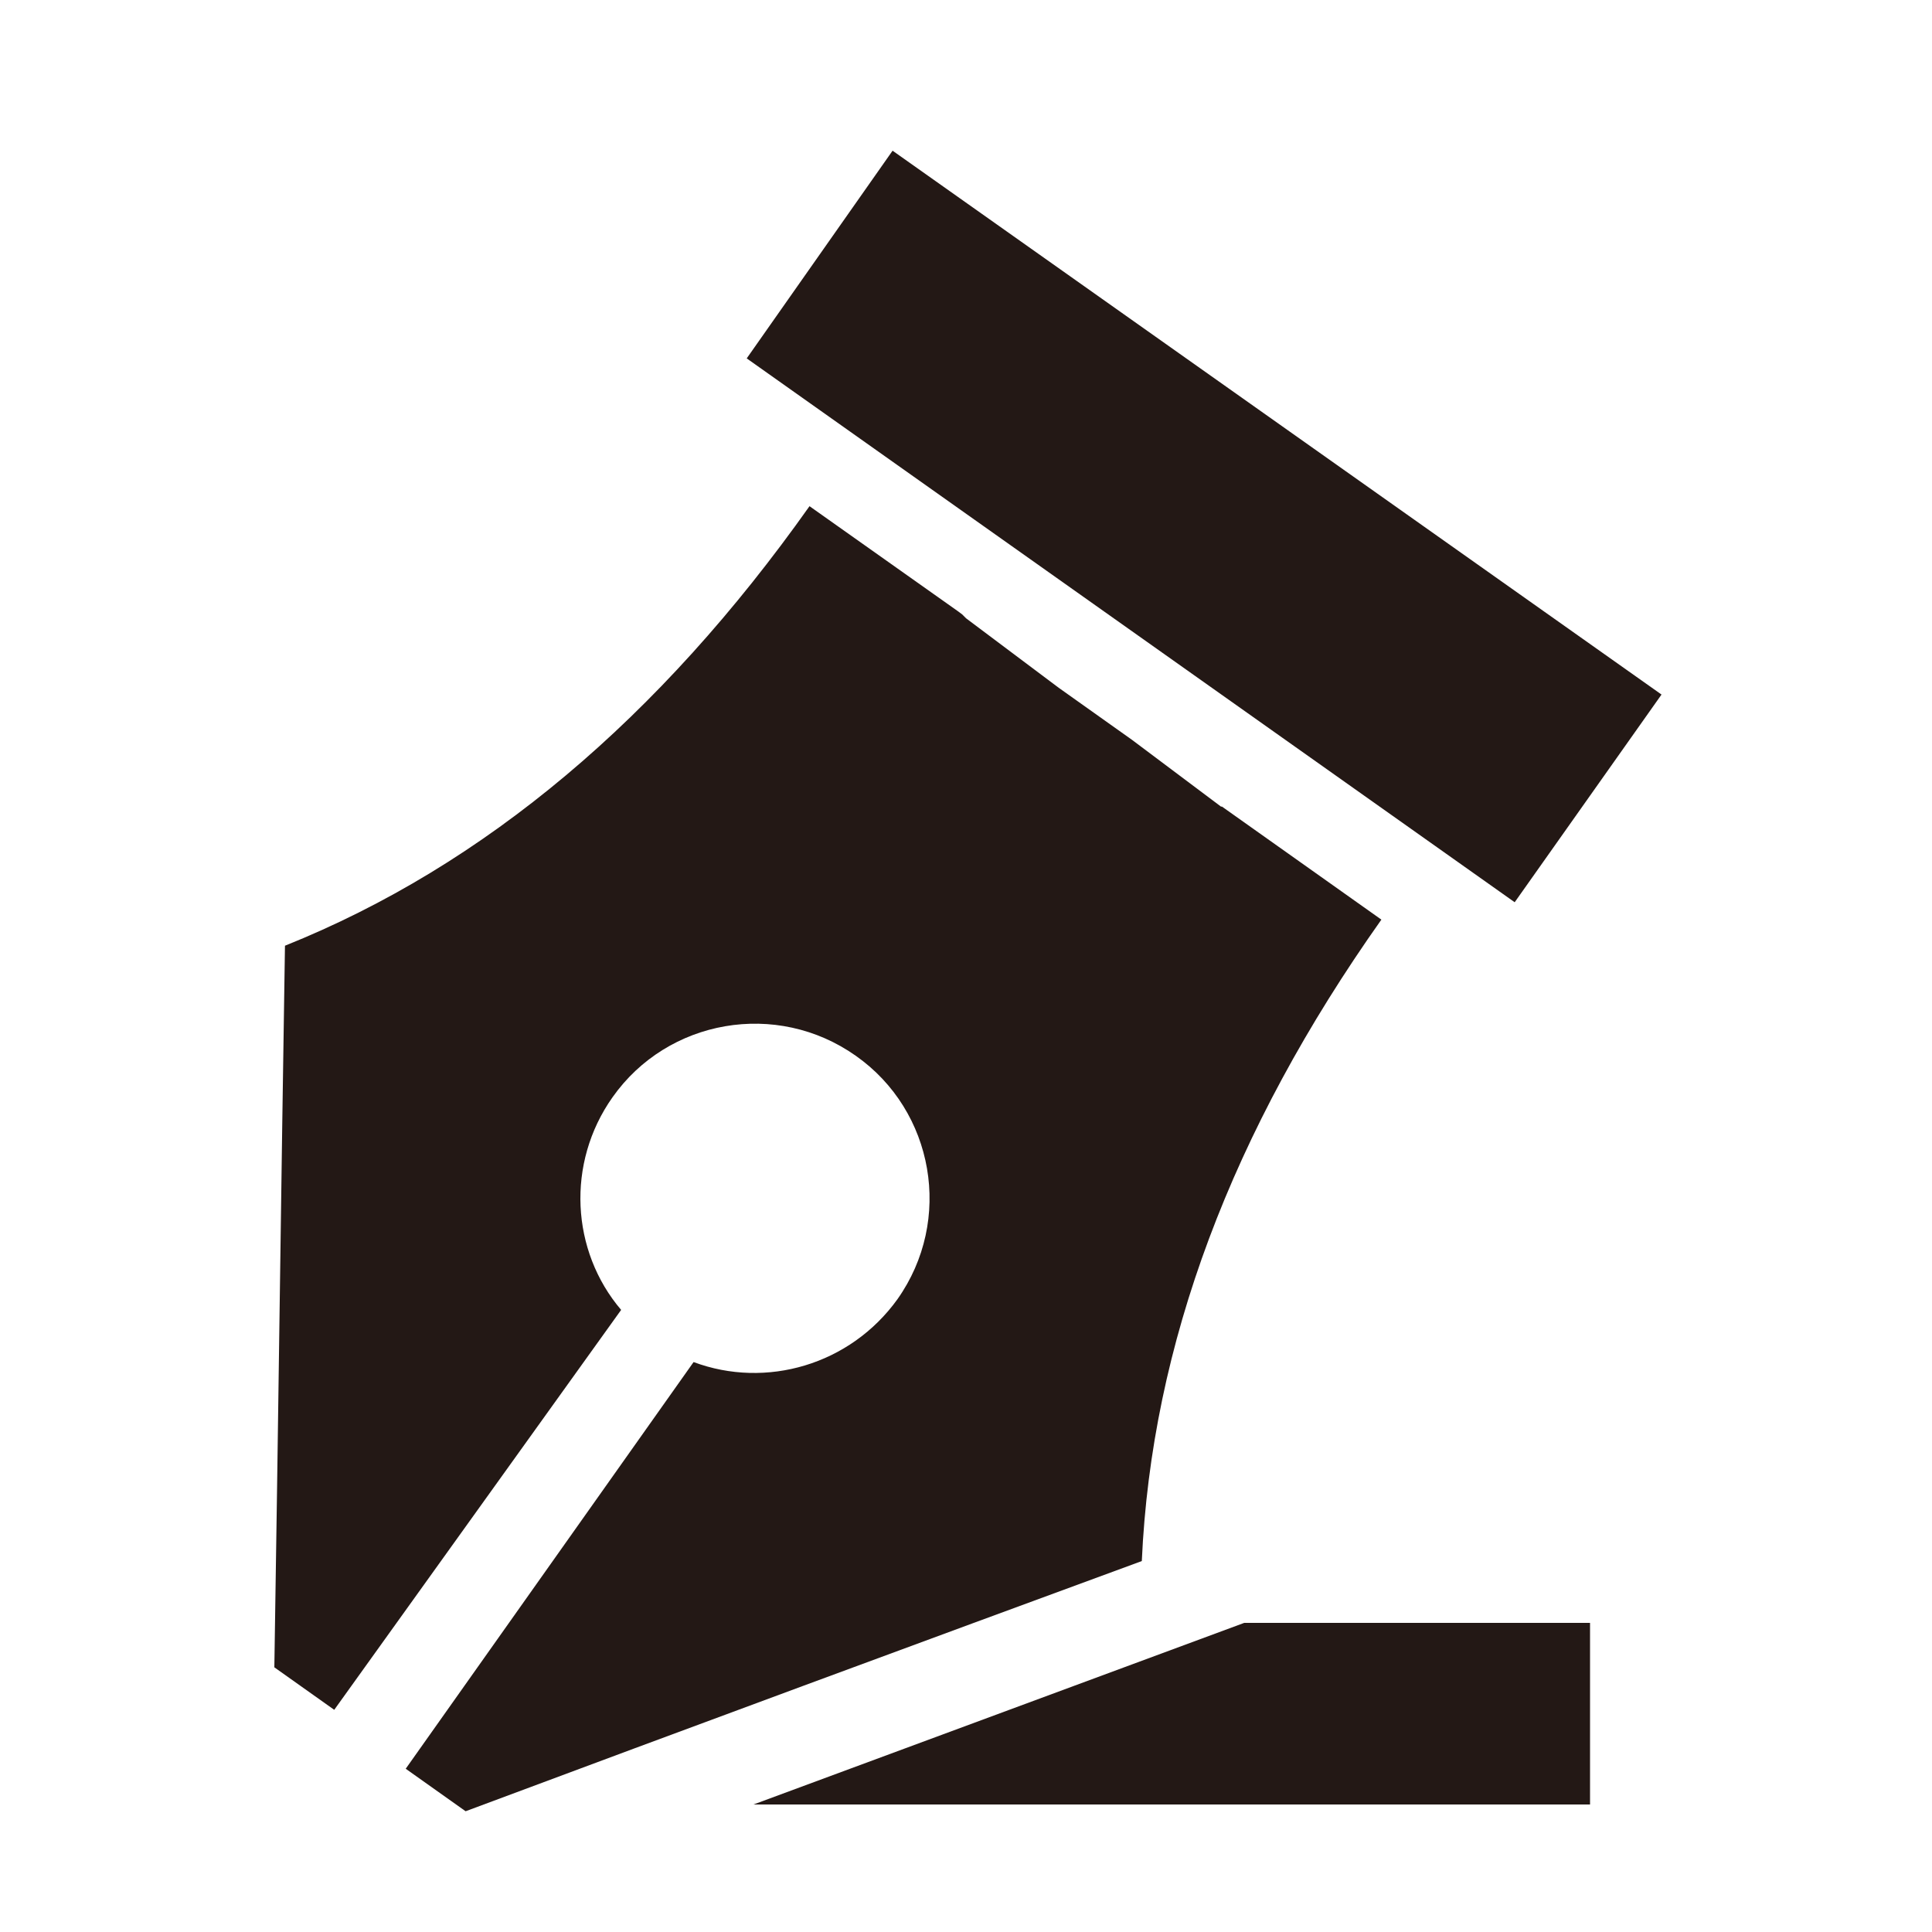 <?xml version="1.0" standalone="no"?><!DOCTYPE svg PUBLIC "-//W3C//DTD SVG 1.1//EN" "http://www.w3.org/Graphics/SVG/1.1/DTD/svg11.dtd"><svg t="1526301283271" class="icon" style="" viewBox="0 0 1024 1024" version="1.1" xmlns="http://www.w3.org/2000/svg" p-id="4351" xmlns:xlink="http://www.w3.org/1999/xlink" width="16" height="16"><defs><style type="text/css"></style></defs><path d="M177.152 906.24c-10.752-7.68-20.992-14.848-31.744-22.528 2.048-127.488 3.584-254.976 5.632-382.464 105.984-42.496 198.656-120.832 278.016-232.96l78.848 55.808 2.048 1.536 2.048 2.048 2.048 1.536 2.048 1.536 2.048 1.536 2.048 1.536 2.048 1.536 2.048 1.536 2.048 1.536 2.048 1.536 2.048 1.536 2.048 1.536 2.048 1.536 2.048 1.536 2.048 1.536 2.048 1.536 2.048 1.536 2.048 1.536 2.048 1.536 2.048 1.536 2.048 1.536 2.048 1.536 2.048 1.536 2.048 1.536 2.048 1.536 2.048 1.536 38.912 27.648 2.048 1.536 2.048 1.536 2.048 1.536 2.048 1.536 2.048 1.536 2.048 1.536 2.048 1.536 2.048 1.536 2.048 1.536 2.048 1.536 2.048 1.536 2.048 1.536 2.048 1.536 2.048 1.536 2.048 1.536 2.048 1.536 2.048 1.536 2.048 1.536 2.048 1.536 2.048 1.536 2.048 1.536 2.048 1.536 2.048 1.536h0.512L732.16 487.424c-79.36 112.128-121.856 225.28-126.976 339.968-119.808 44.032-239.104 88.064-358.4 132.608-10.752-7.68-20.992-14.848-31.744-22.528L367.616 721.92c38.4 14.336 82.944 1.536 108.032-33.28 29.696-41.984 19.456-99.84-22.016-129.024-41.984-29.696-99.84-19.456-129.024 22.016-24.576 34.816-22.016 81.408 4.608 112.64L177.152 906.24z m222.208 50.176h443.392V860.16h-183.296L399.36 956.416z m403.456-478.208L880.64 368.128 473.088 79.872 395.776 189.952l407.04 288.256z" fill="#231815" p-id="4352"></path></svg>